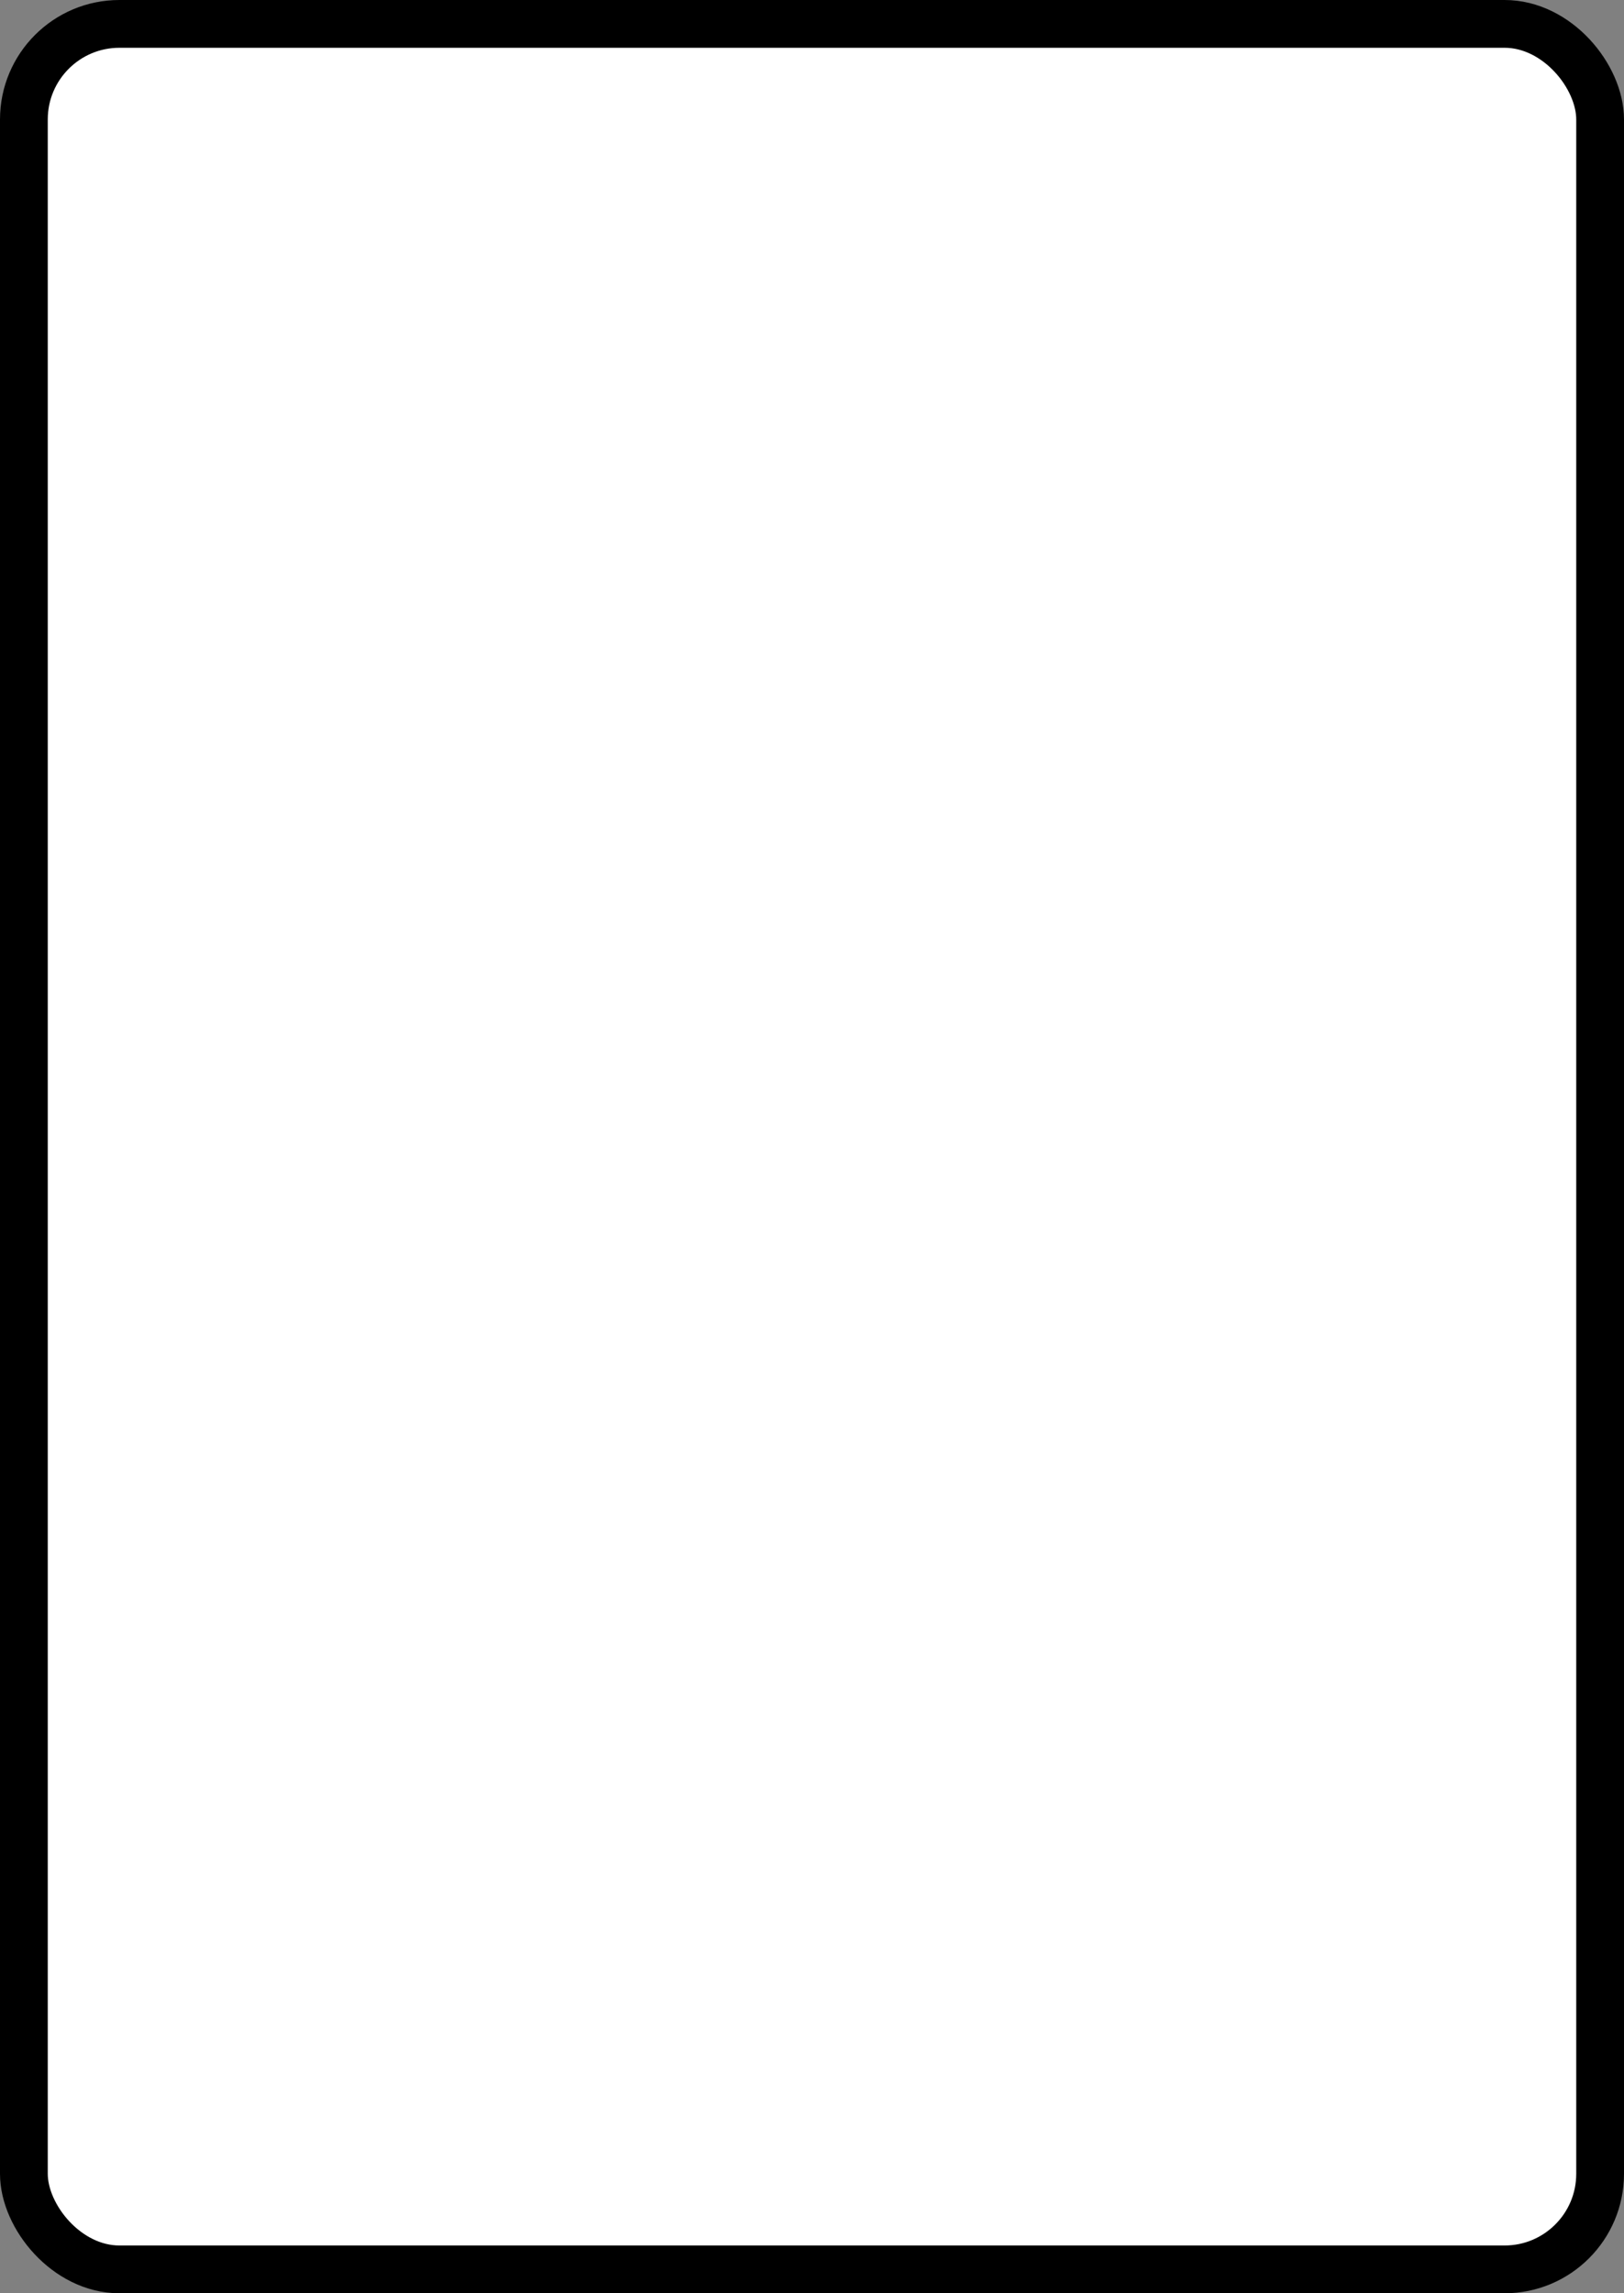 <?xml version='1.0' encoding='utf-8'?>
<svg xmlns="http://www.w3.org/2000/svg" width="100%" height="100%" viewBox="0 0 34 48">
  <rect x="0" y="0" width="34" height="48" fill="#808080" stroke="none"/>
  <rect x="0.5" y="0.5" width="33" height="47" rx="2" ry="2" id="shield" style="fill:#ffffff;stroke:#000000;stroke-width:1;"/>
</svg>
